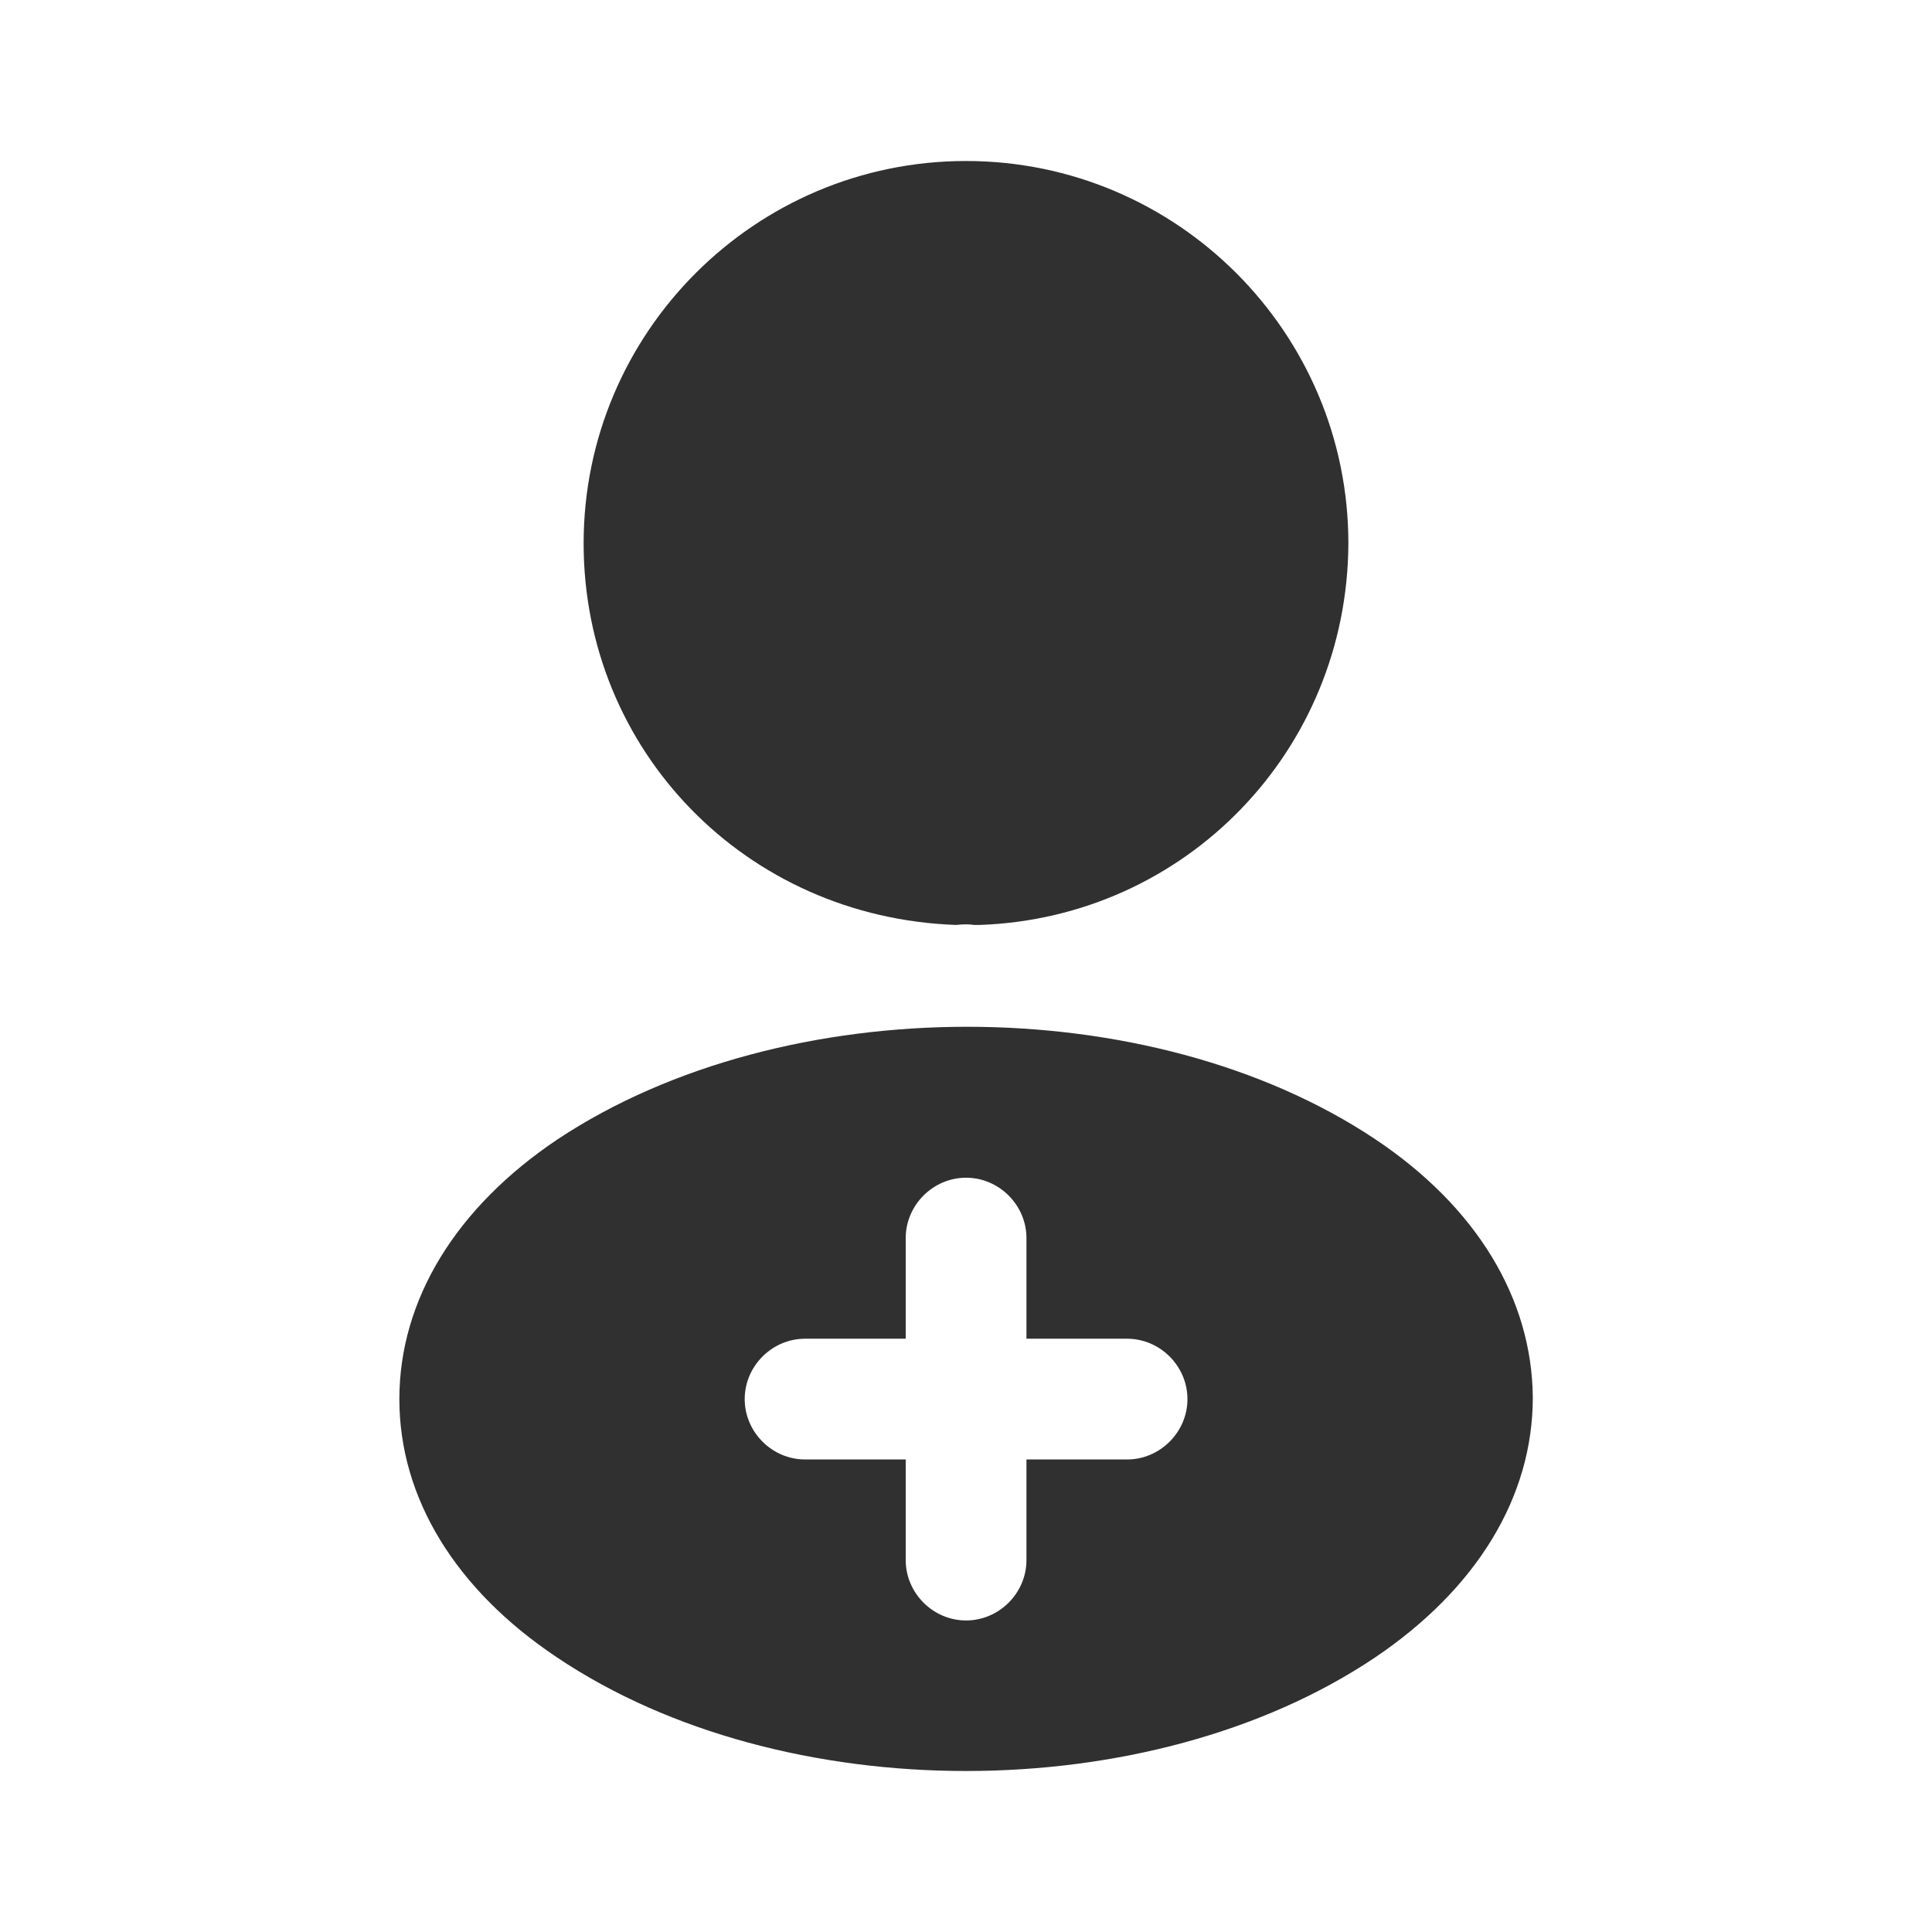 <svg width="24" height="24" viewBox="0 0 24 24" fill="none" xmlns="http://www.w3.org/2000/svg">
<path d="M12 2C9.38 2 7.25 4.13 7.25 6.75C7.25 9.32 9.26 11.4 11.88 11.49C11.96 11.48 12.04 11.48 12.1 11.49C12.12 11.49 12.13 11.49 12.15 11.49C12.16 11.49 12.16 11.49 12.17 11.49C14.73 11.4 16.74 9.32 16.75 6.75C16.75 4.13 14.62 2 12 2Z" fill="#303030"/>
<path d="M17.081 14.15C14.291 12.29 9.741 12.29 6.931 14.15C5.661 15 4.961 16.15 4.961 17.38C4.961 18.61 5.661 19.75 6.921 20.59C8.321 21.53 10.161 22 12.001 22C13.841 22 15.681 21.53 17.081 20.59C18.341 19.74 19.041 18.6 19.041 17.36C19.031 16.13 18.341 14.99 17.081 14.15ZM14.001 18.13H12.751V19.38C12.751 19.79 12.411 20.13 12.001 20.13C11.591 20.13 11.251 19.79 11.251 19.38V18.13H10.001C9.591 18.13 9.251 17.79 9.251 17.38C9.251 16.97 9.591 16.63 10.001 16.63H11.251V15.38C11.251 14.97 11.591 14.63 12.001 14.63C12.411 14.63 12.751 14.97 12.751 15.38V16.63H14.001C14.411 16.63 14.751 16.97 14.751 17.38C14.751 17.79 14.411 18.13 14.001 18.13Z" fill="#303030"/>
</svg>
